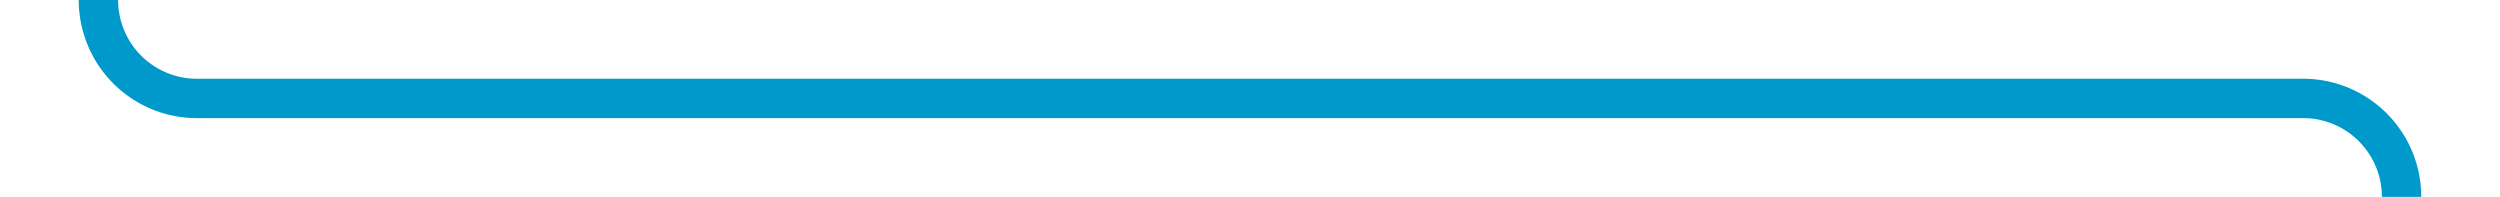 ﻿<?xml version="1.0" encoding="utf-8"?>
<svg version="1.1" xmlns:xlink="http://www.w3.org/1999/xlink" width="127px" height="10px" preserveAspectRatio="xMinYMid meet" viewBox="342 343  127 8" xmlns="http://www.w3.org/2000/svg">
  <path d="M 464 401  L 464 352  A 5 5 0 0 0 459 347 L 352 347  A 5 5 0 0 1 347 342 L 347 296  " stroke-width="2" stroke="#0099cc" fill="none" />
  <path d="M 355 303.4  L 347 294  L 339 303.4  L 347 299.8  L 355 303.4  Z " fill-rule="nonzero" fill="#0099cc" stroke="none" />
</svg>